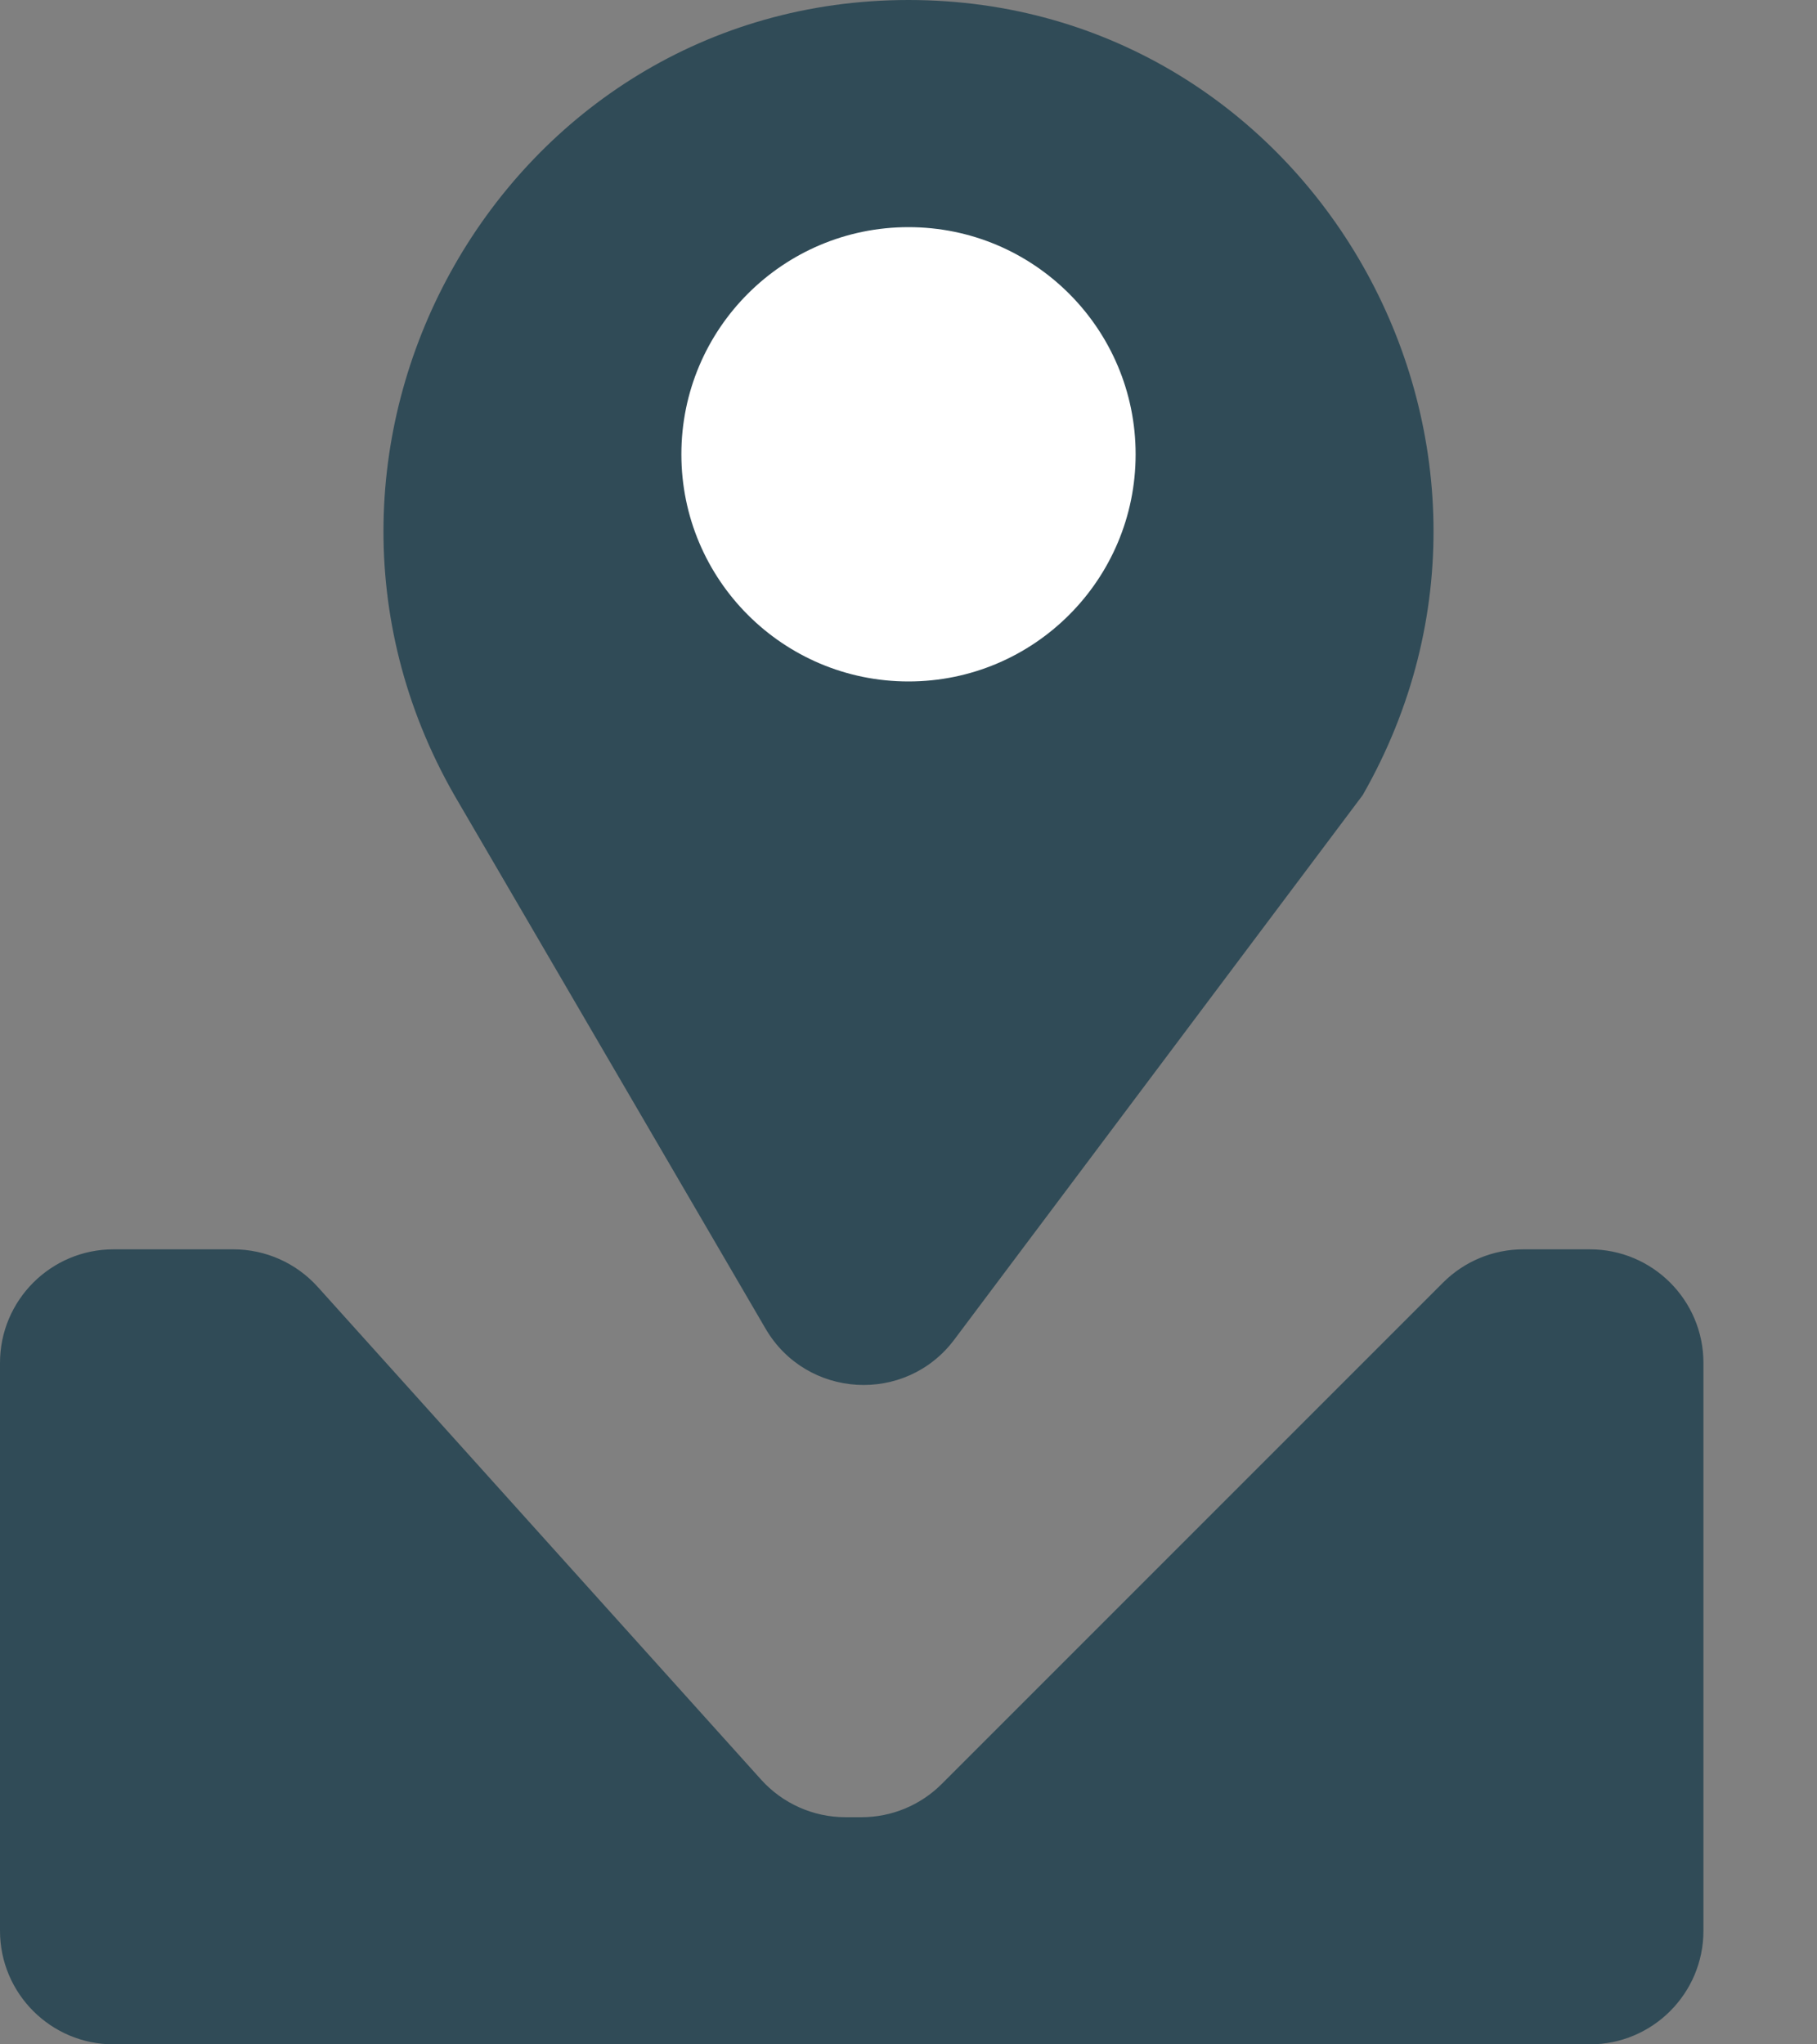 <svg width="16" height="18" viewBox="0 0 16 18" fill="none" xmlns="http://www.w3.org/2000/svg">
<rect x="0" y="0" width="16" height="18" fill="#808080" stroke="none"/>
<path d="M0 12C0 11.448 0.448 11 1 11H2.055C2.338 11 2.608 11.12 2.798 11.331L6.702 15.669C6.892 15.88 7.162 16 7.445 16H7.586C7.851 16 8.105 15.895 8.293 15.707L12.707 11.293C12.895 11.105 13.149 11 13.414 11H14C14.552 11 15 11.448 15 12V17C15 17.552 14.552 18 14 18H1C0.448 18 0 17.552 0 17V12Z" fill="#304B57"/>
<path d="M4 7C2.231 3.905 4.435 0 8 0C11.565 0 13.769 3.905 12 7L8.404 11.794C7.975 12.367 7.101 12.316 6.741 11.698L4 7Z" fill="#304B57"/>
<circle cx="8" cy="4" r="2" fill="white"/>
</svg>
